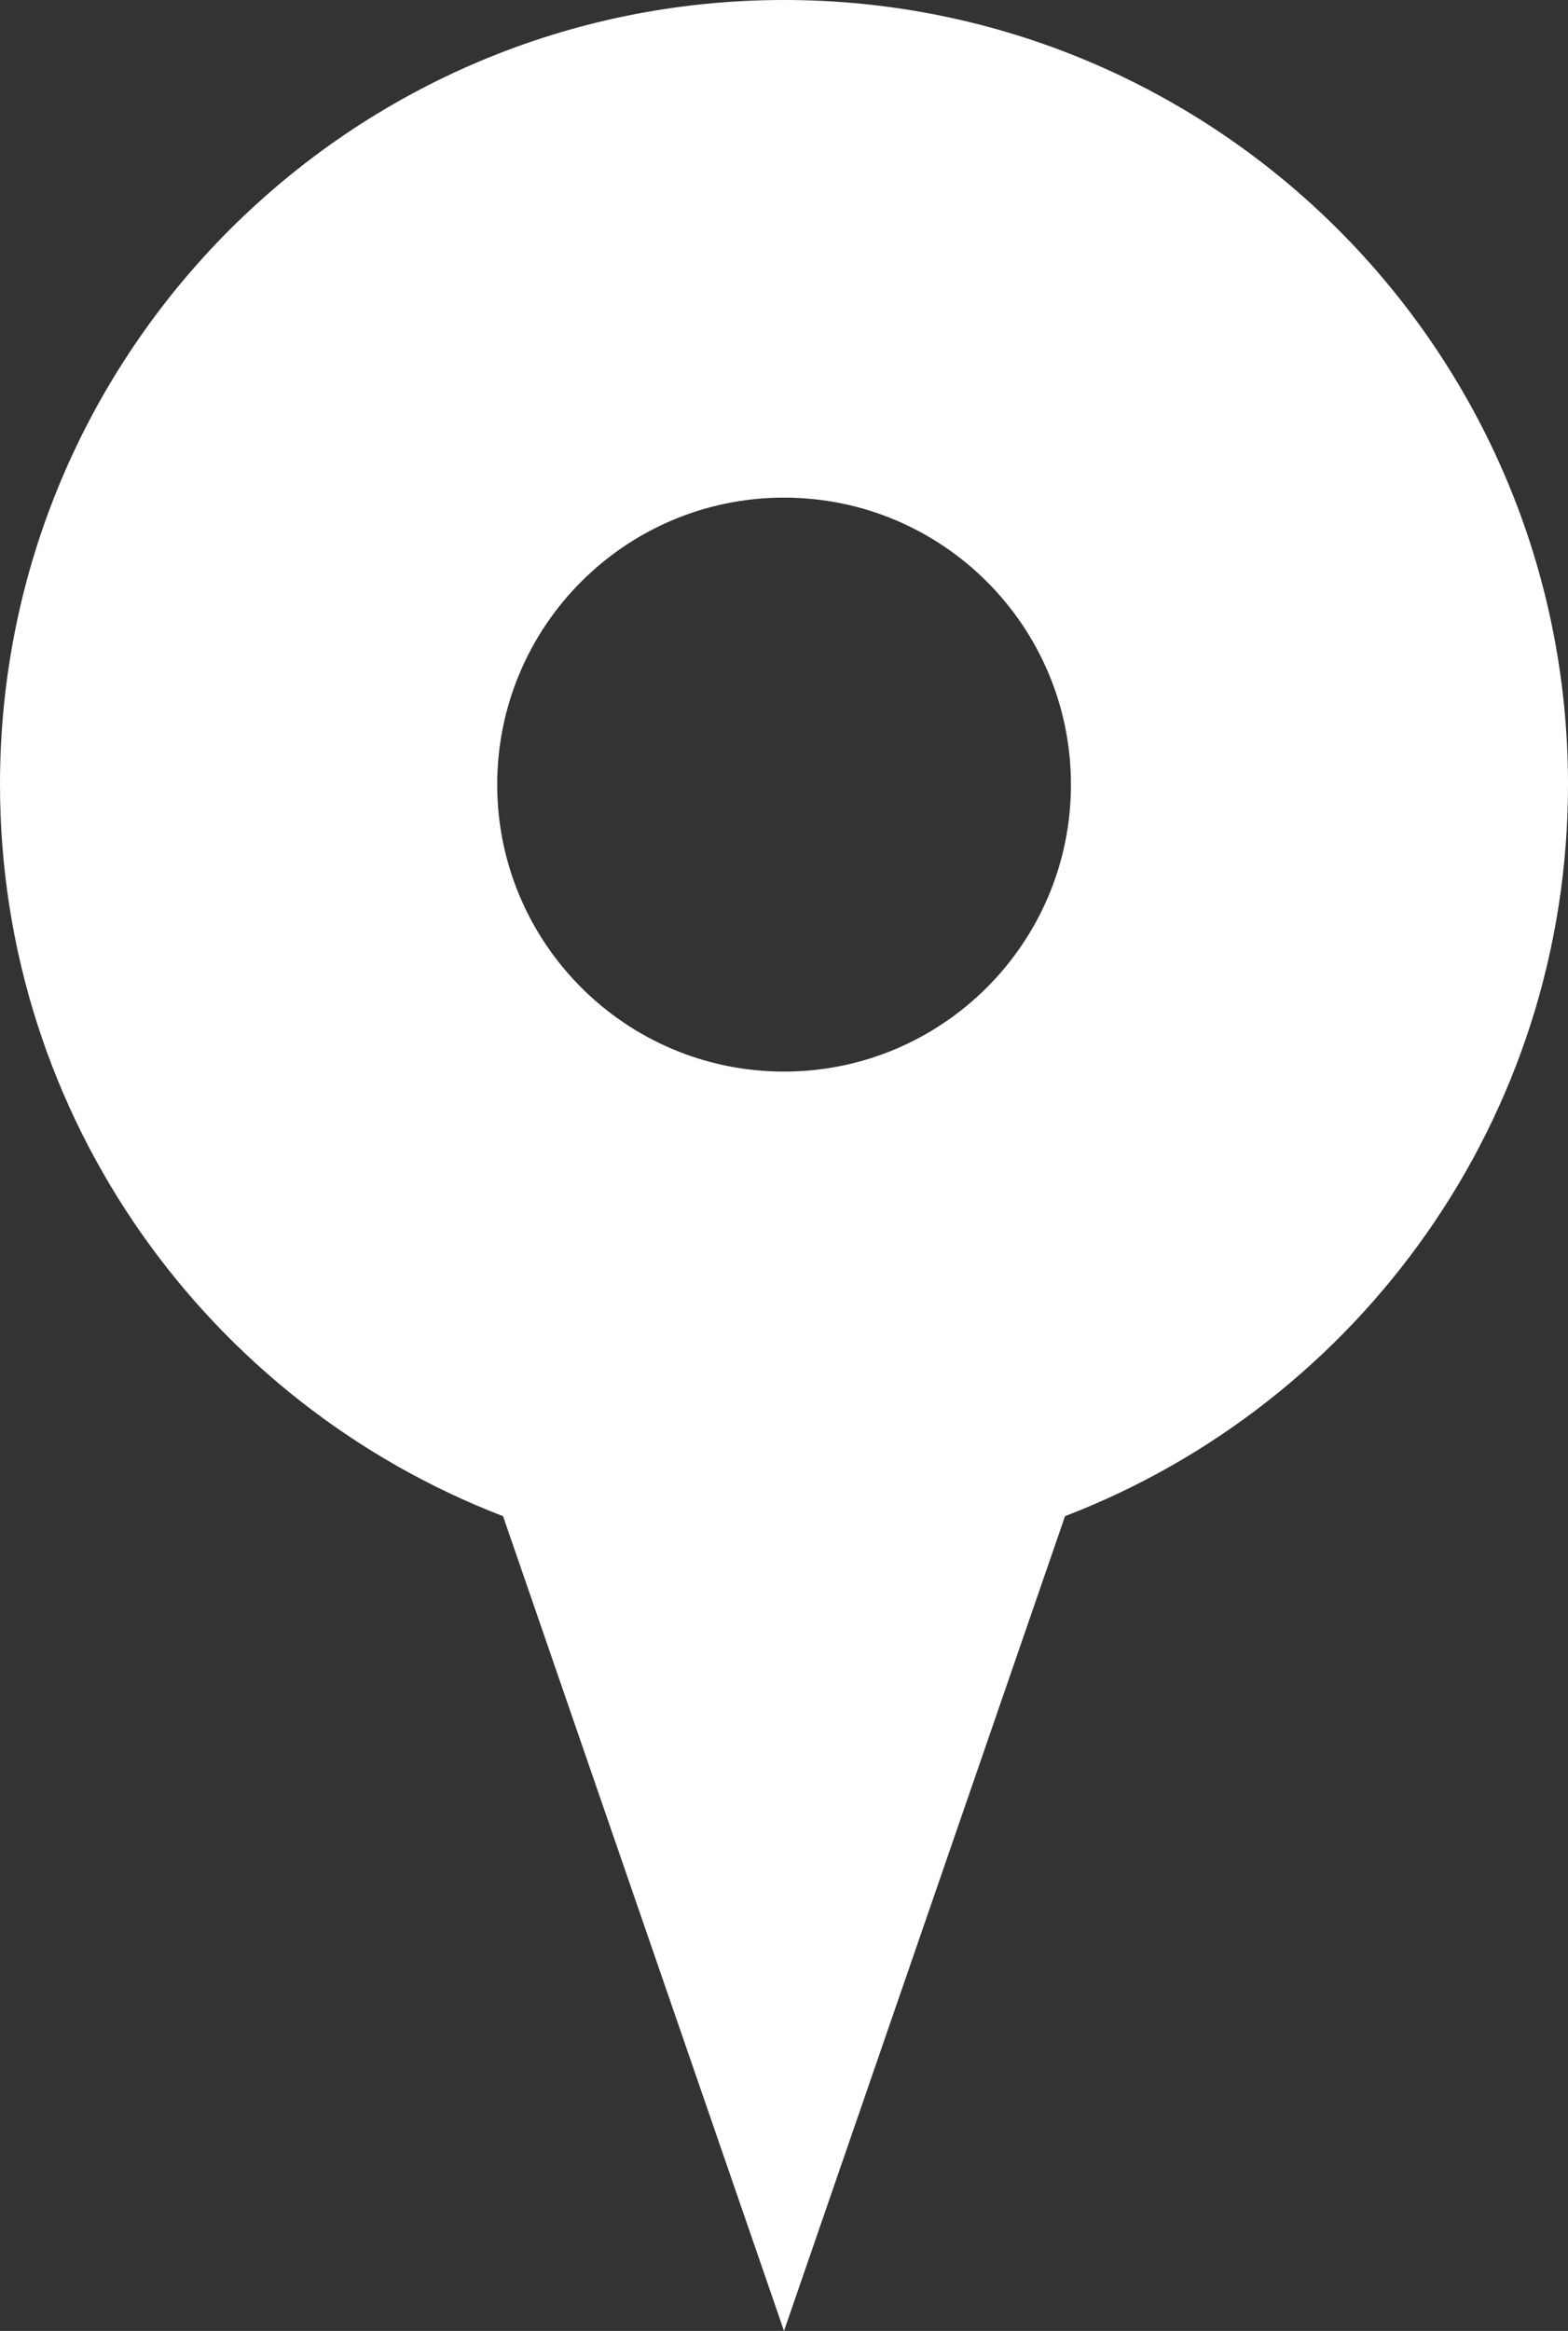 <?xml version="1.0" encoding="utf-8"?>
<!-- Generator: Adobe Illustrator 16.0.0, SVG Export Plug-In . SVG Version: 6.00 Build 0)  -->
<!DOCTYPE svg PUBLIC "-//W3C//DTD SVG 1.1//EN" "http://www.w3.org/Graphics/SVG/1.1/DTD/svg11.dtd">
<svg version="1.1" id="Layer_1" xmlns="http://www.w3.org/2000/svg" xmlns:xlink="http://www.w3.org/1999/xlink" x="0px" y="0px"
	 width="20.142px" height="29.922px" viewBox="0 0 20.142 29.922" enable-background="new 0 0 20.142 29.922" xml:space="preserve">
<rect x="0" y="0" width="20.142" height="29.922" fill="#333333" stroke="none"/>
<path fill="#FFFFFF" d="M20.142,10.07C20.142,4.508,15.632,0,10.071,0C4.509,0,0,4.508,0,10.07c0,4.29,2.686,7.942,6.462,9.393
	l3.609,10.459l3.61-10.459C17.457,18.012,20.142,14.359,20.142,10.07z M10.071,6.388c2.034,0,3.686,1.648,3.686,3.684
	c0,2.034-1.652,3.684-3.686,3.684c-2.034,0-3.684-1.65-3.684-3.684C6.388,8.036,8.037,6.388,10.071,6.388z"/>
</svg>
